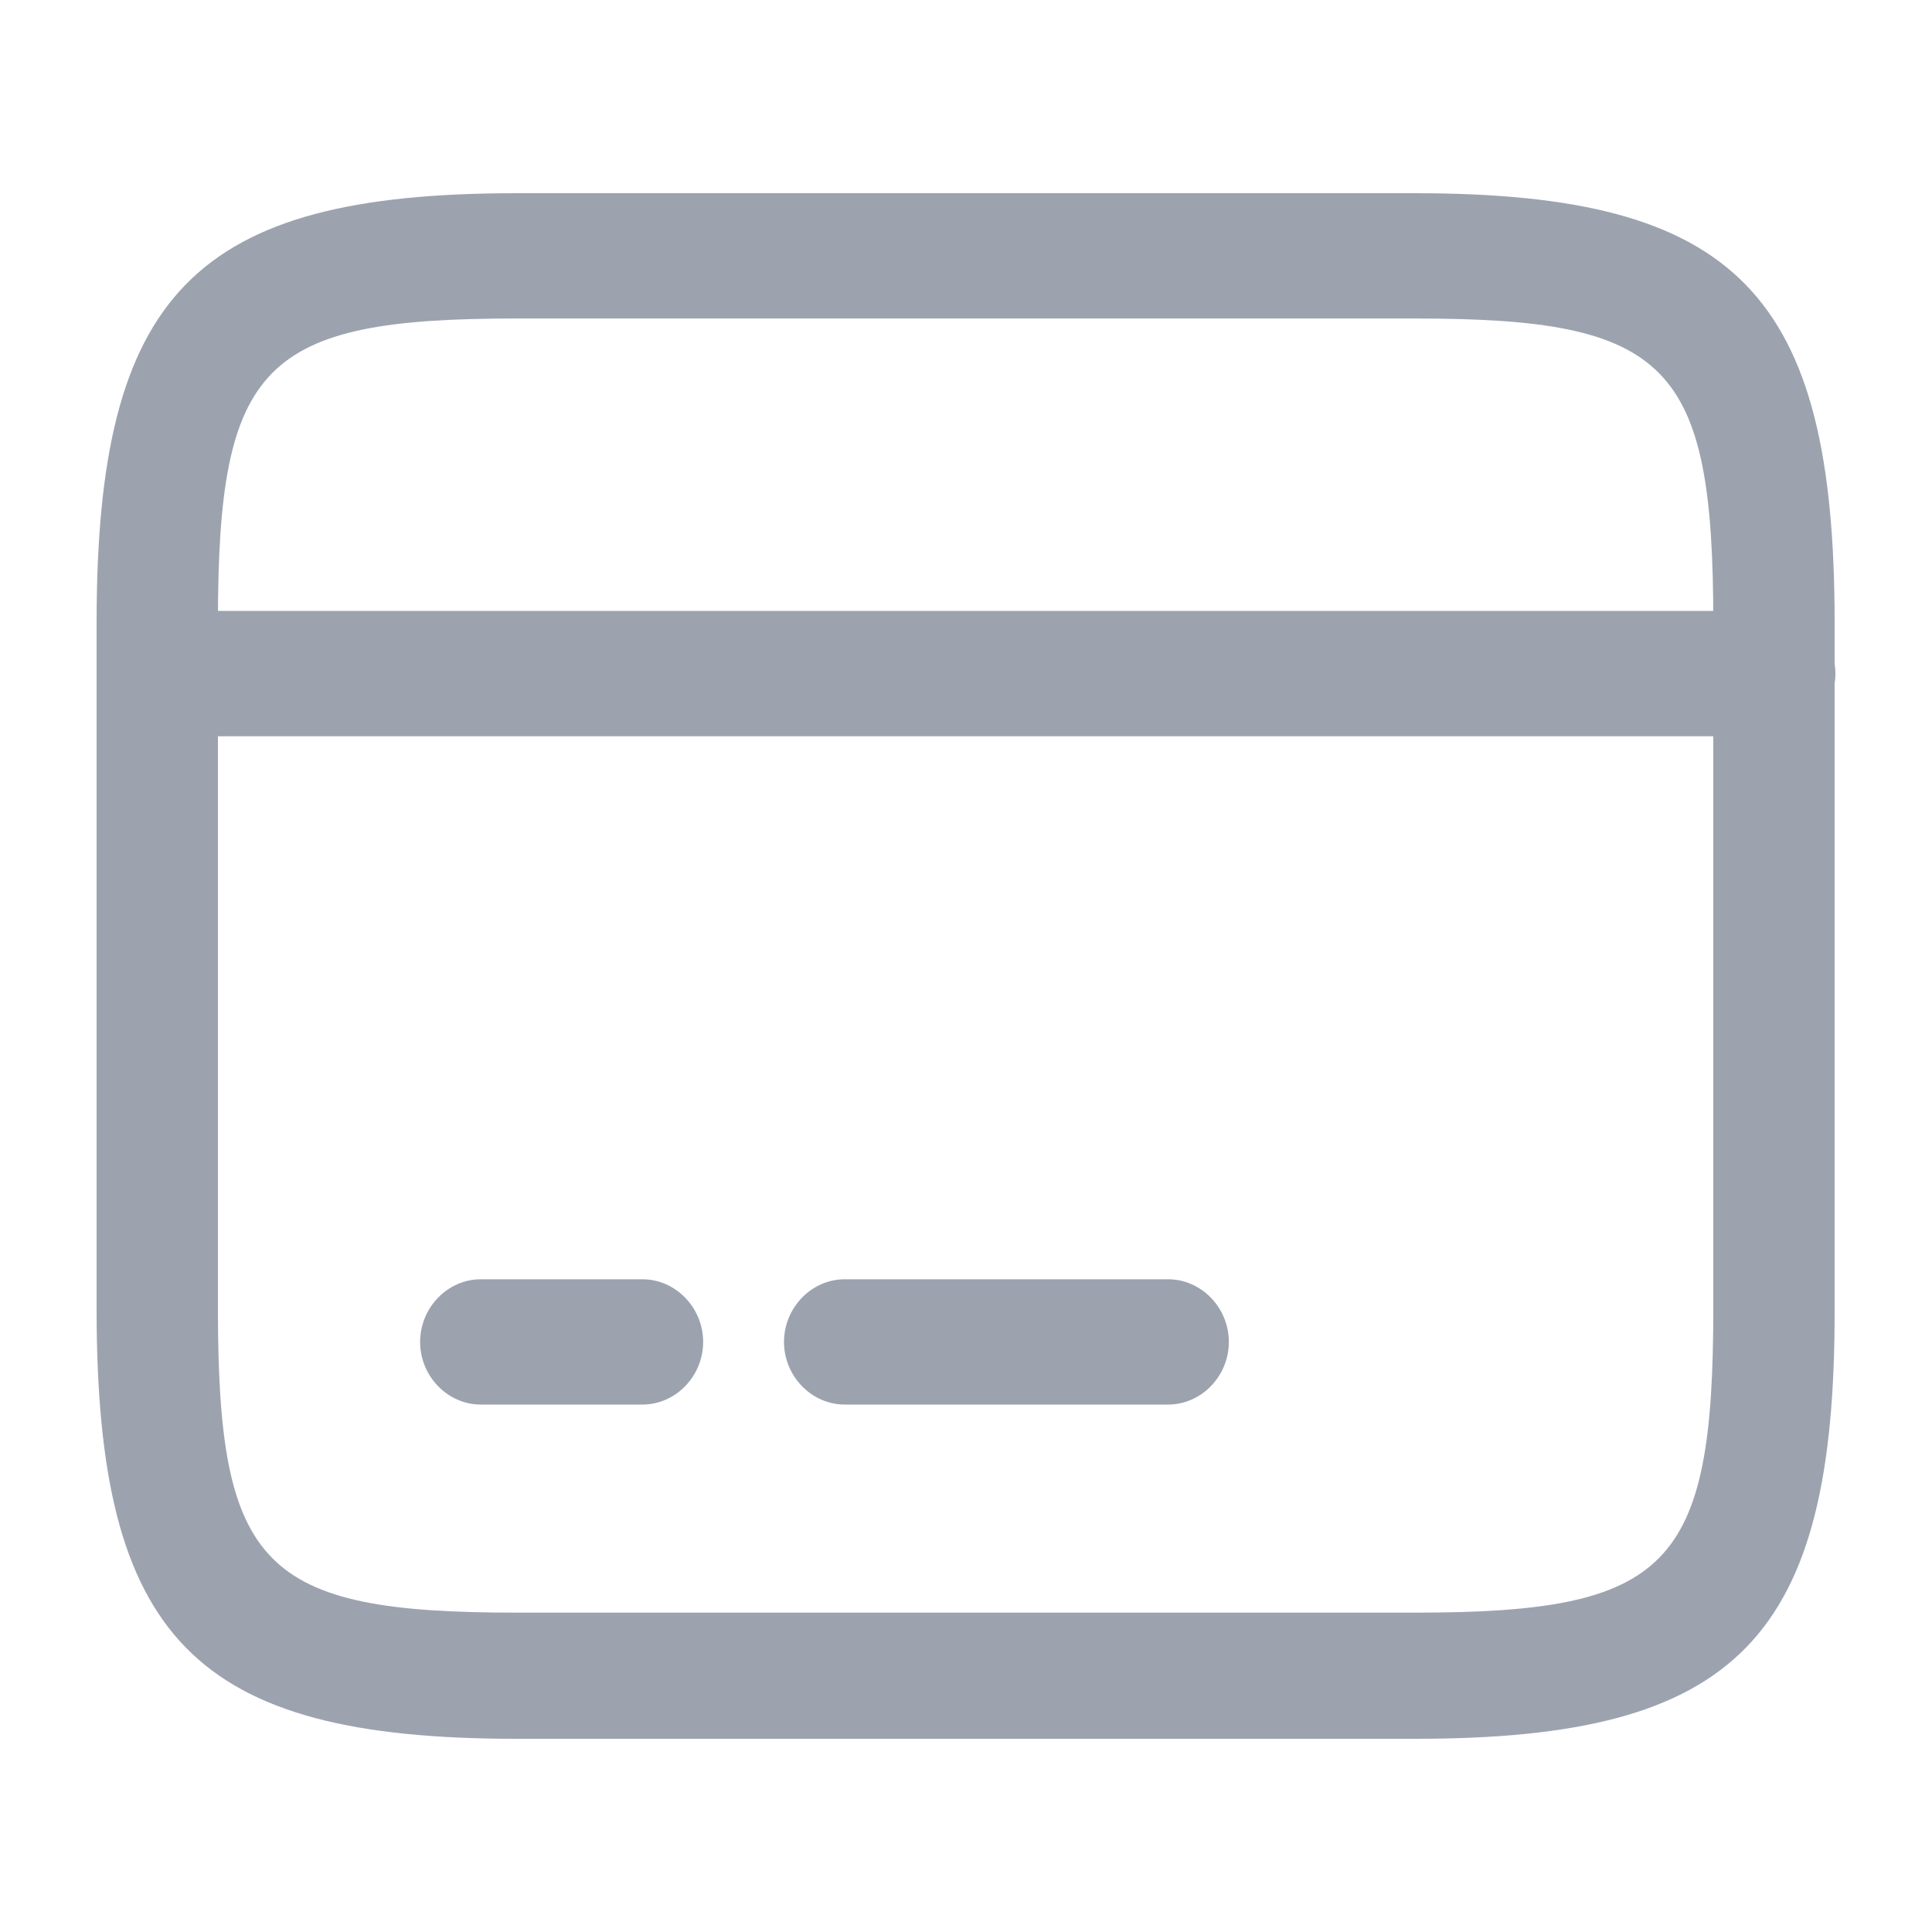 <svg width="20" height="20" viewBox="0 0 20 20" fill="none" xmlns="http://www.w3.org/2000/svg">
<g id="side-nav/cards">
<g id="Vector">
<path d="M18.372 7.622H1.628C1.285 7.622 1 7.328 1 6.973C1 6.618 1.285 6.324 1.628 6.324H18.372C18.715 6.324 19 6.618 19 6.973C19 7.328 18.715 7.622 18.372 7.622Z" fill="#9CA3AF"/>
<path d="M6.651 14.54H4.977C4.633 14.54 4.349 14.246 4.349 13.892C4.349 13.537 4.633 13.243 4.977 13.243H6.651C6.994 13.243 7.279 13.537 7.279 13.892C7.279 14.246 6.994 14.54 6.651 14.54Z" fill="#9CA3AF"/>
<path d="M12.093 14.54H8.744C8.401 14.54 8.116 14.246 8.116 13.892C8.116 13.537 8.401 13.243 8.744 13.243H12.093C12.436 13.243 12.721 13.537 12.721 13.892C12.721 14.246 12.436 14.54 12.093 14.54Z" fill="#9CA3AF"/>
<path d="M14.655 18H5.345C2.013 18 1 16.962 1 13.555V6.445C1 3.038 2.013 2 5.345 2H14.646C17.979 2 18.992 3.038 18.992 6.445V13.546C19 16.962 17.987 18 14.655 18ZM5.345 3.297C2.716 3.297 2.256 3.764 2.256 6.445V13.546C2.256 16.227 2.716 16.694 5.345 16.694H14.646C17.275 16.694 17.736 16.227 17.736 13.546V6.445C17.736 3.764 17.275 3.297 14.646 3.297H5.345Z" fill="#9CA3AF"/>
</g>
</g>
</svg>
